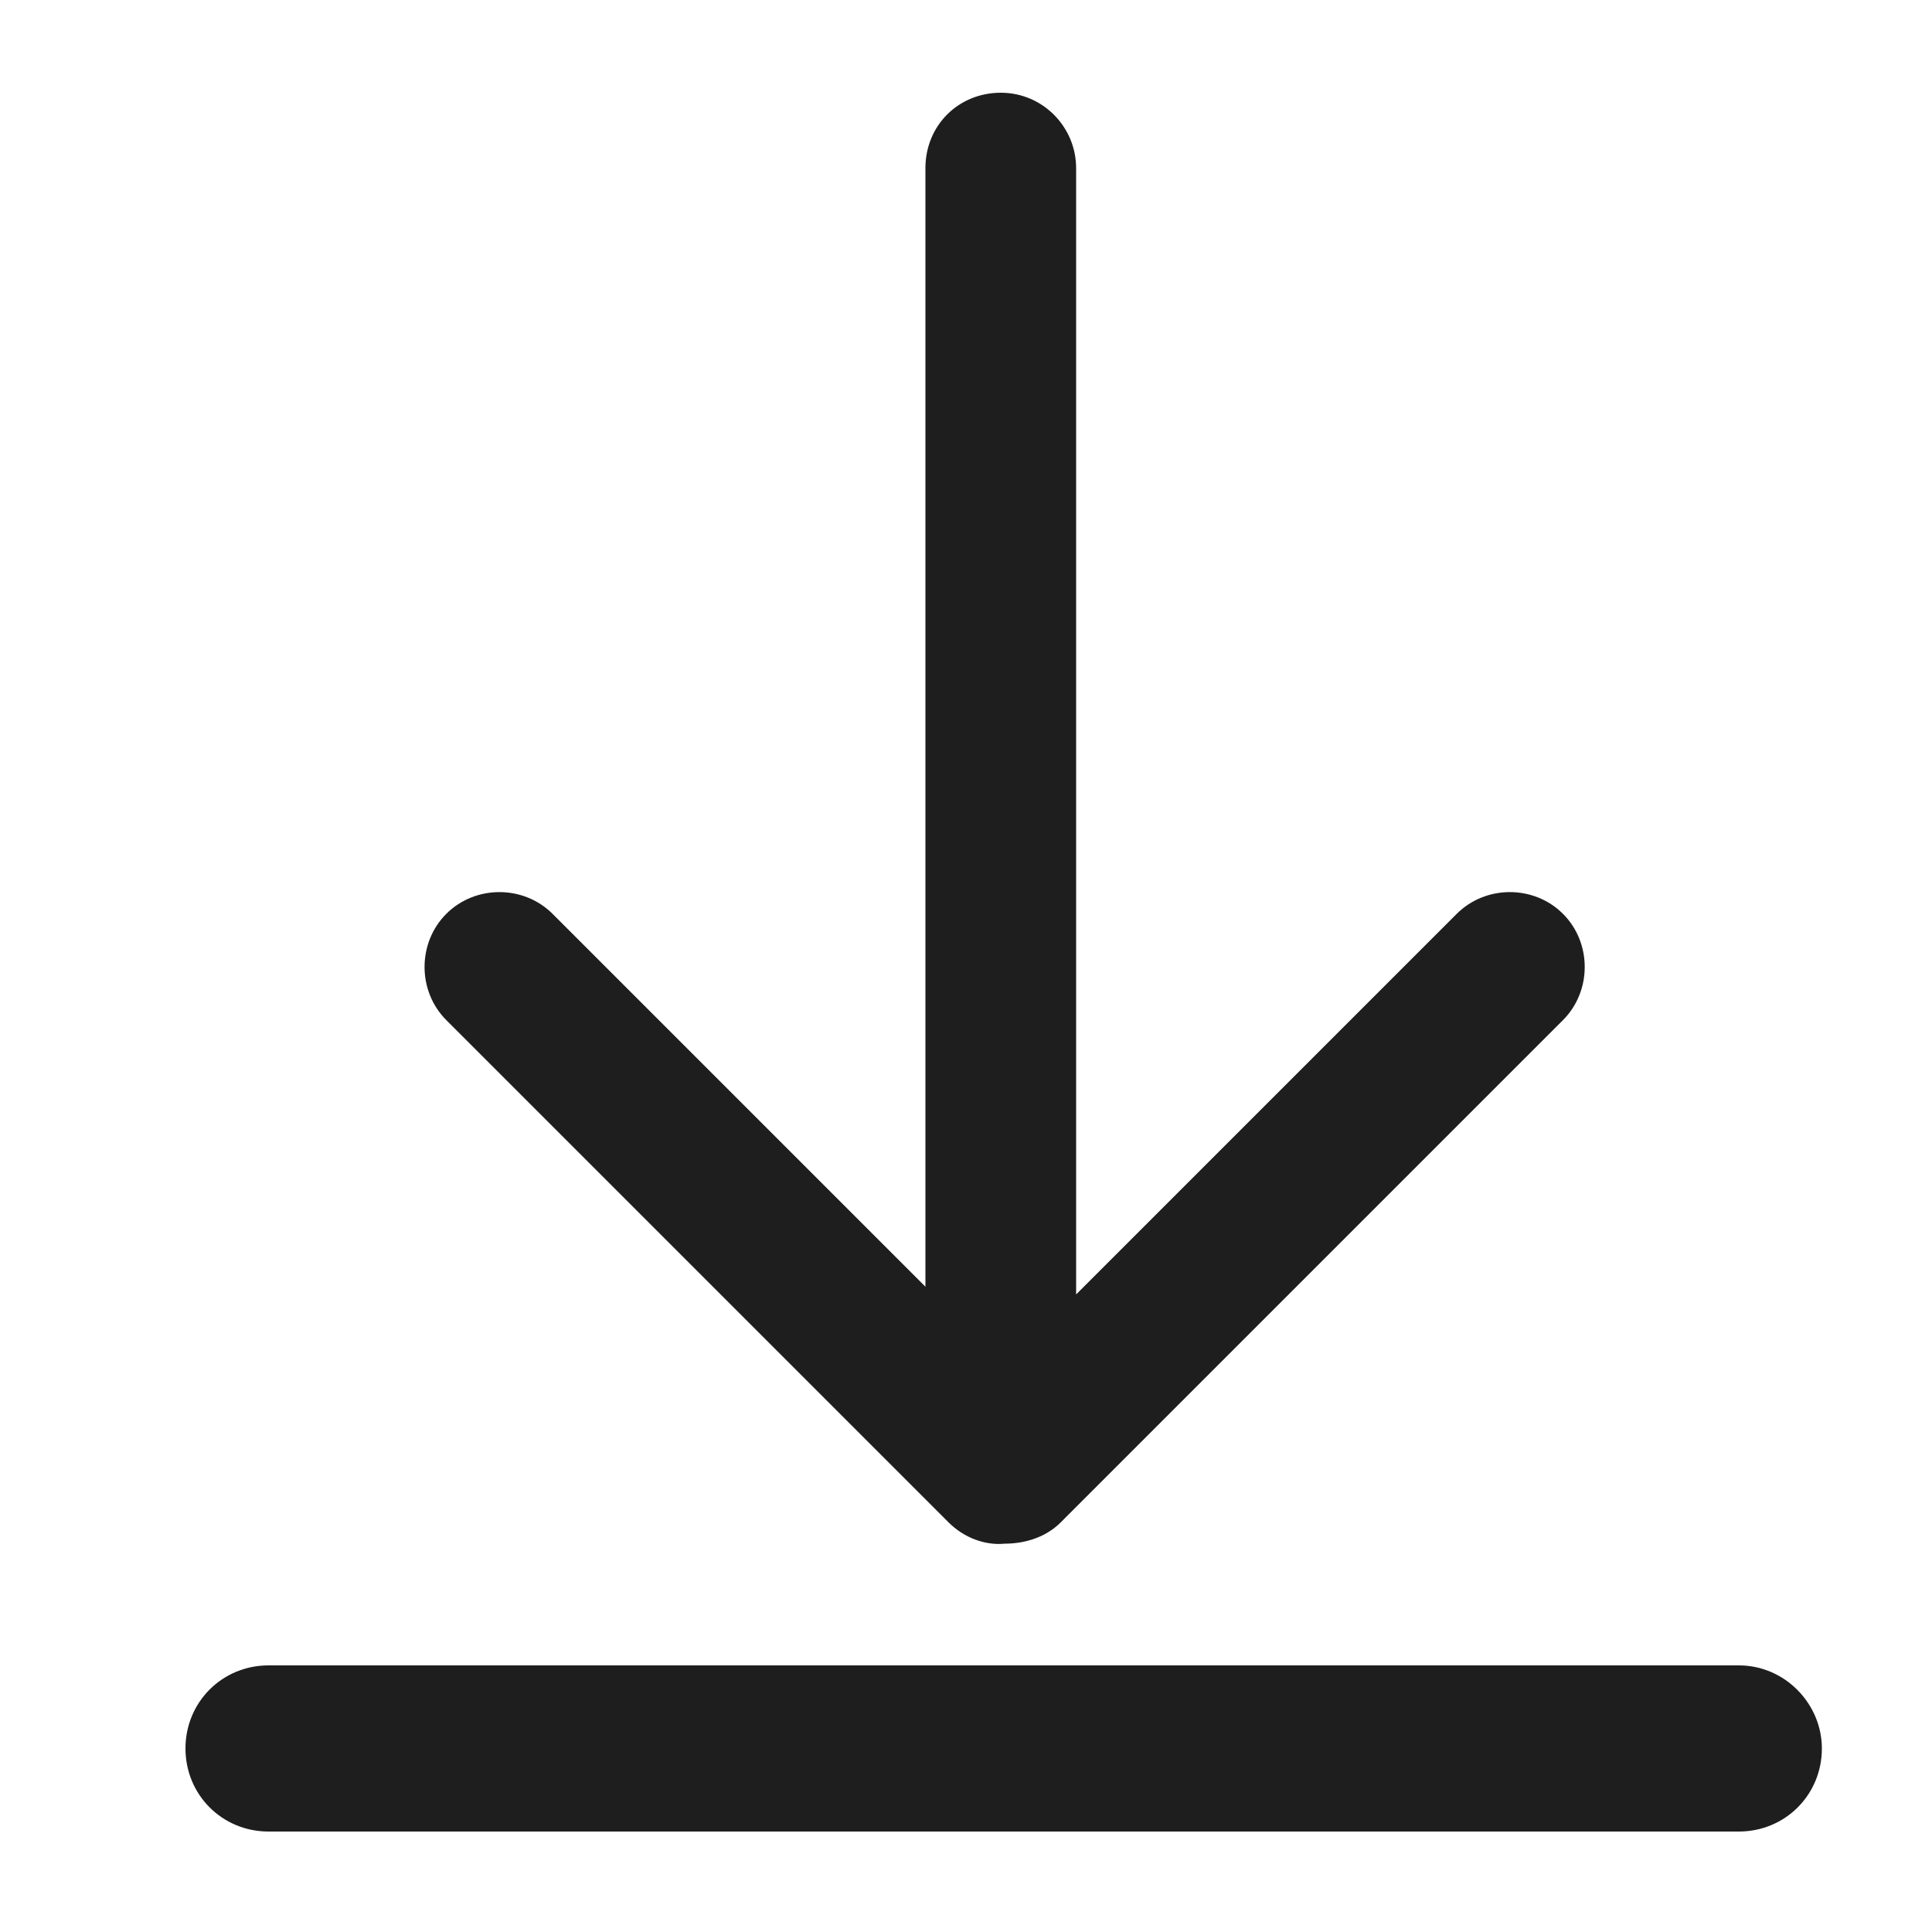 <svg t="1729479661389" class="icon" viewBox="0 0 1024 1024" version="1.1" xmlns="http://www.w3.org/2000/svg" p-id="3119" width="200" height="200"><path d="M921.6 882.688H142.336c-24.576 0-44.032 19.456-44.032 44.032s19.456 44.032 44.032 44.032H921.6c24.576 0 44.032-19.456 44.032-44.032 0-23.552-19.456-44.032-44.032-44.032zM502.784 806.912c8.192 8.192 19.456 12.288 29.696 11.264 10.24 0 21.504-3.072 29.696-11.264l266.24-266.24c15.36-15.36 15.36-40.96 0-56.32s-40.96-15.36-56.32 0L570.368 686.08V89.088c0-21.504-17.408-39.936-39.936-39.936s-39.936 17.408-39.936 39.936v592.896L292.864 484.352c-15.36-15.36-40.96-15.36-56.32 0s-15.36 40.96 0 56.32l266.24 266.24z" fill="#1E1E1E" p-id="3120"></path></svg>